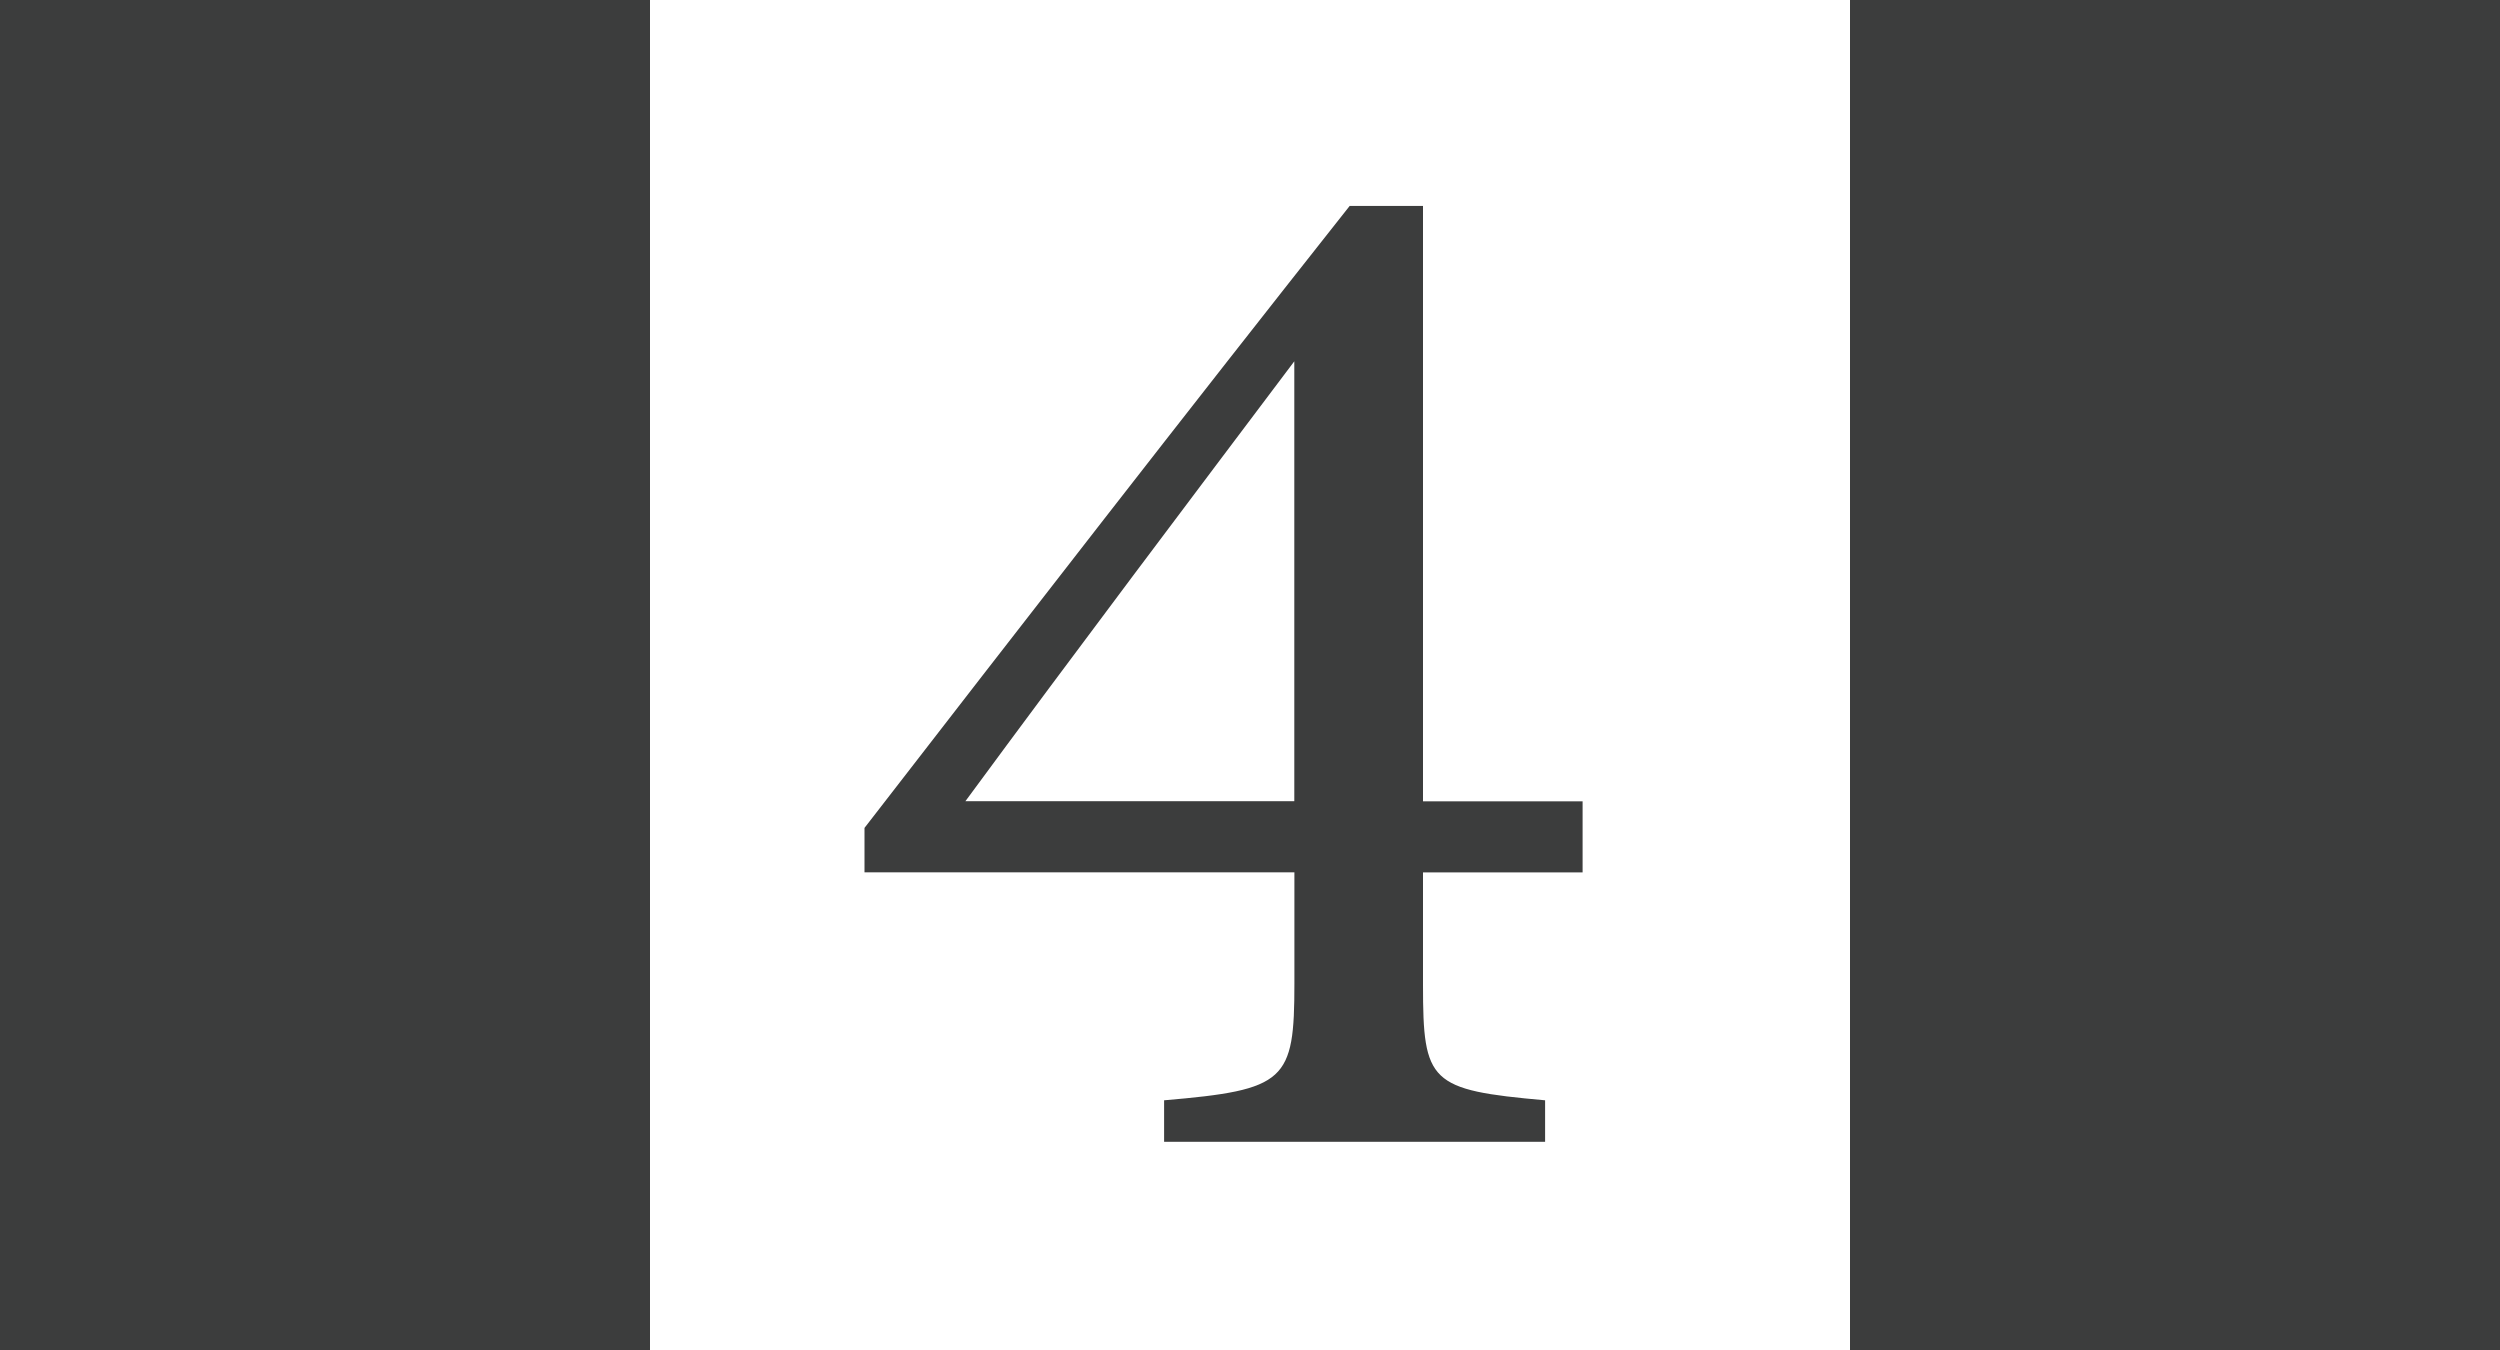 <?xml version="1.0" encoding="utf-8"?>
<!-- Generator: Adobe Illustrator 25.2.1, SVG Export Plug-In . SVG Version: 6.00 Build 0)  -->
<svg version="1.1" id="图层_1" xmlns="http://www.w3.org/2000/svg" xmlns:xlink="http://www.w3.org/1999/xlink" x="0px" y="0px"
	 viewBox="0 0 250 135" style="enable-background:new 0 0 250 135;" xml:space="preserve">
<style type="text/css">
	.st0{fill:#3C3D3D;}
</style>
<g>
	<rect x="0.5" y="0.5" class="st0" width="64" height="135"/>
	<path class="st0" d="M64,1v134H1V1H64 M65,0H0v136h65V0L65,0z"/>
</g>
<g>
	<rect x="185.5" y="0.5" class="st0" width="64" height="134"/>
	<path class="st0" d="M249,1v133h-63V1H249 M250,0h-65v135h65V0L250,0z"/>
</g>
<g>
	<g>
		<path class="st0" d="M142.3,87.23v11.25c0,9.78,0.65,10.52,12.21,11.55v4.15h-38.1v-4.15c12.21-1.04,13.03-1.93,13.03-11.7V87.23
			H86.45v-4.44c15.47-19.99,32.24-41.62,48.52-62.2h7.33v59.54h15.96v7.11H142.3z M129.43,36.13
			c-10.26,13.63-21.66,28.73-32.89,43.99h32.89V36.13z"/>
	</g>
</g>
</svg>
